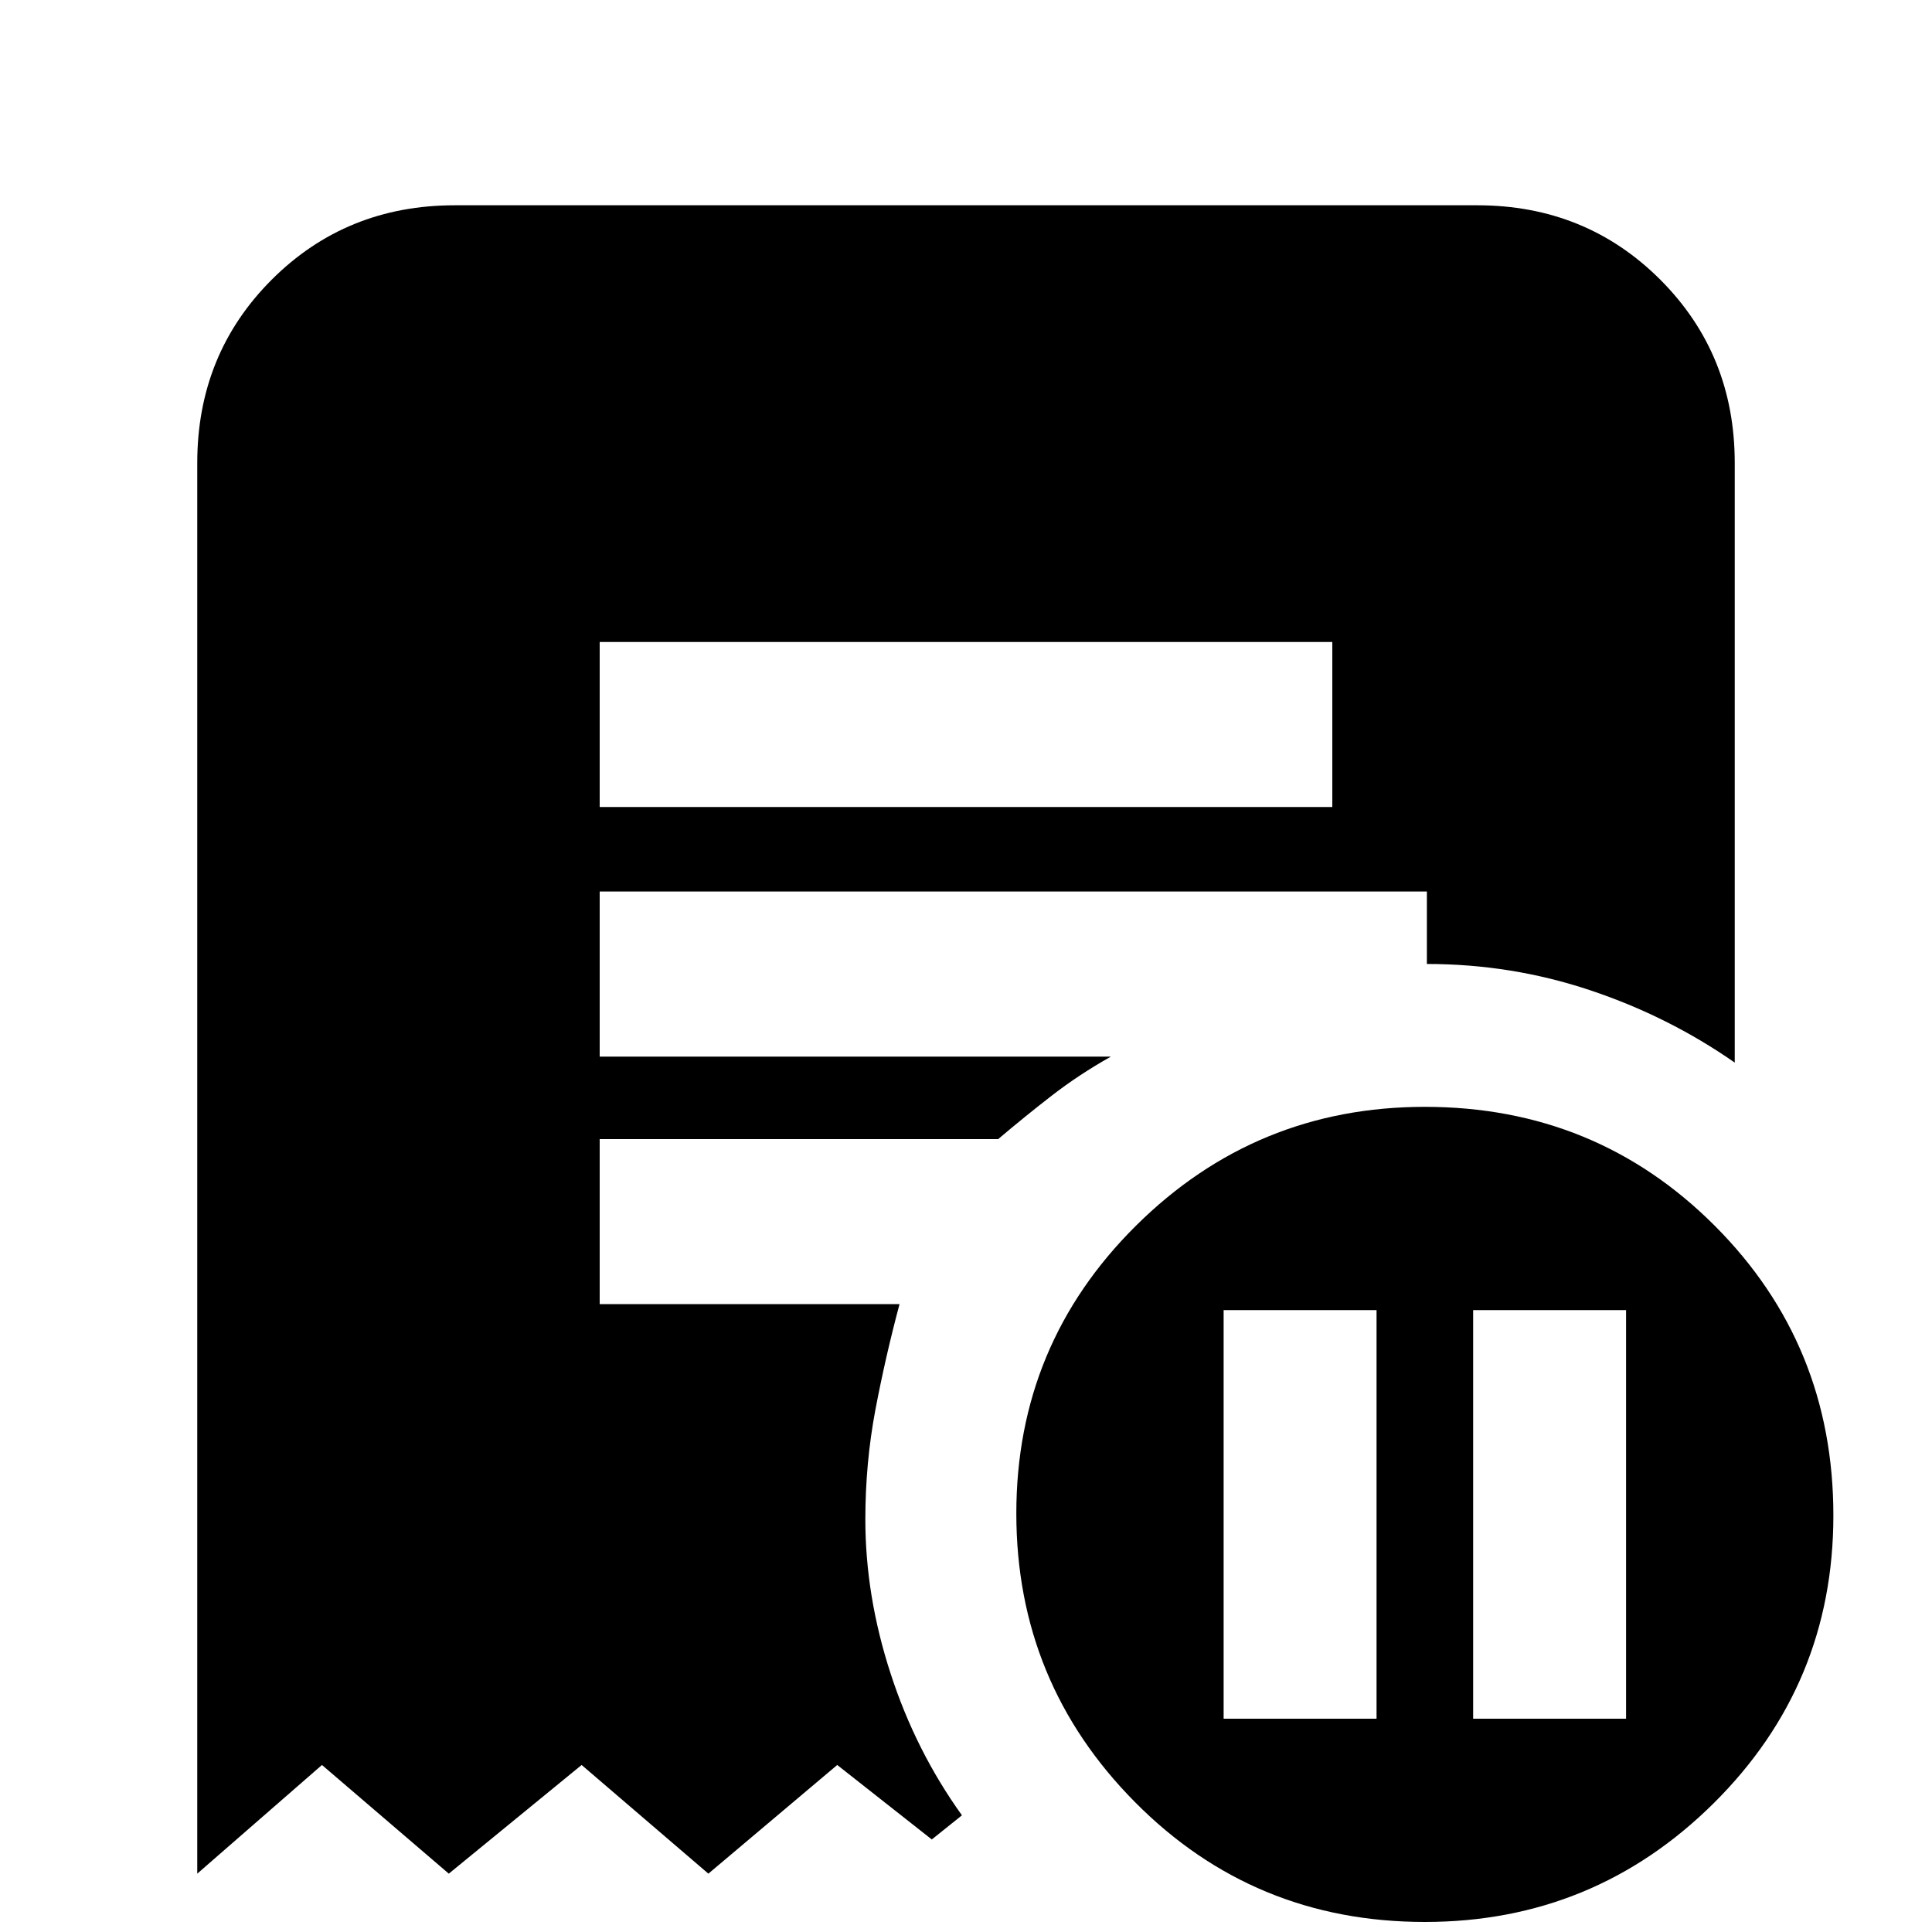 <svg xmlns="http://www.w3.org/2000/svg" height="20" width="20"><path d="M12.667 17.792h1.583v-4.23h-1.583Zm2.583 0h1.583v-4.23H15.25ZM6.208 8.354h7.584V6.646H6.208Zm8.542 11.542q-1.771 0-3-1.24-1.229-1.239-1.229-2.989 0-1.75 1.239-2.979 1.24-1.23 2.99-1.23 1.771 0 3 1.23 1.229 1.229 1.229 3 0 1.75-1.239 2.979-1.24 1.229-2.99 1.229Zm-12.708-.5V4.792q0-1.125.77-1.896.771-.771 1.896-.771h10.584q1.125 0 1.896.771.77.771.77 1.896V11q-.687-.479-1.5-.75-.812-.271-1.687-.271v-.75H6.208v1.709H11.5q-.333.187-.615.406-.281.218-.552.448H6.208V13.5h3.104q-.145.542-.25 1.094-.104.552-.104 1.135 0 .792.261 1.594.26.802.739 1.469l-.312.25-.979-.771-1.334 1.125-1.312-1.125-1.375 1.125-1.313-1.125Z"/></svg>